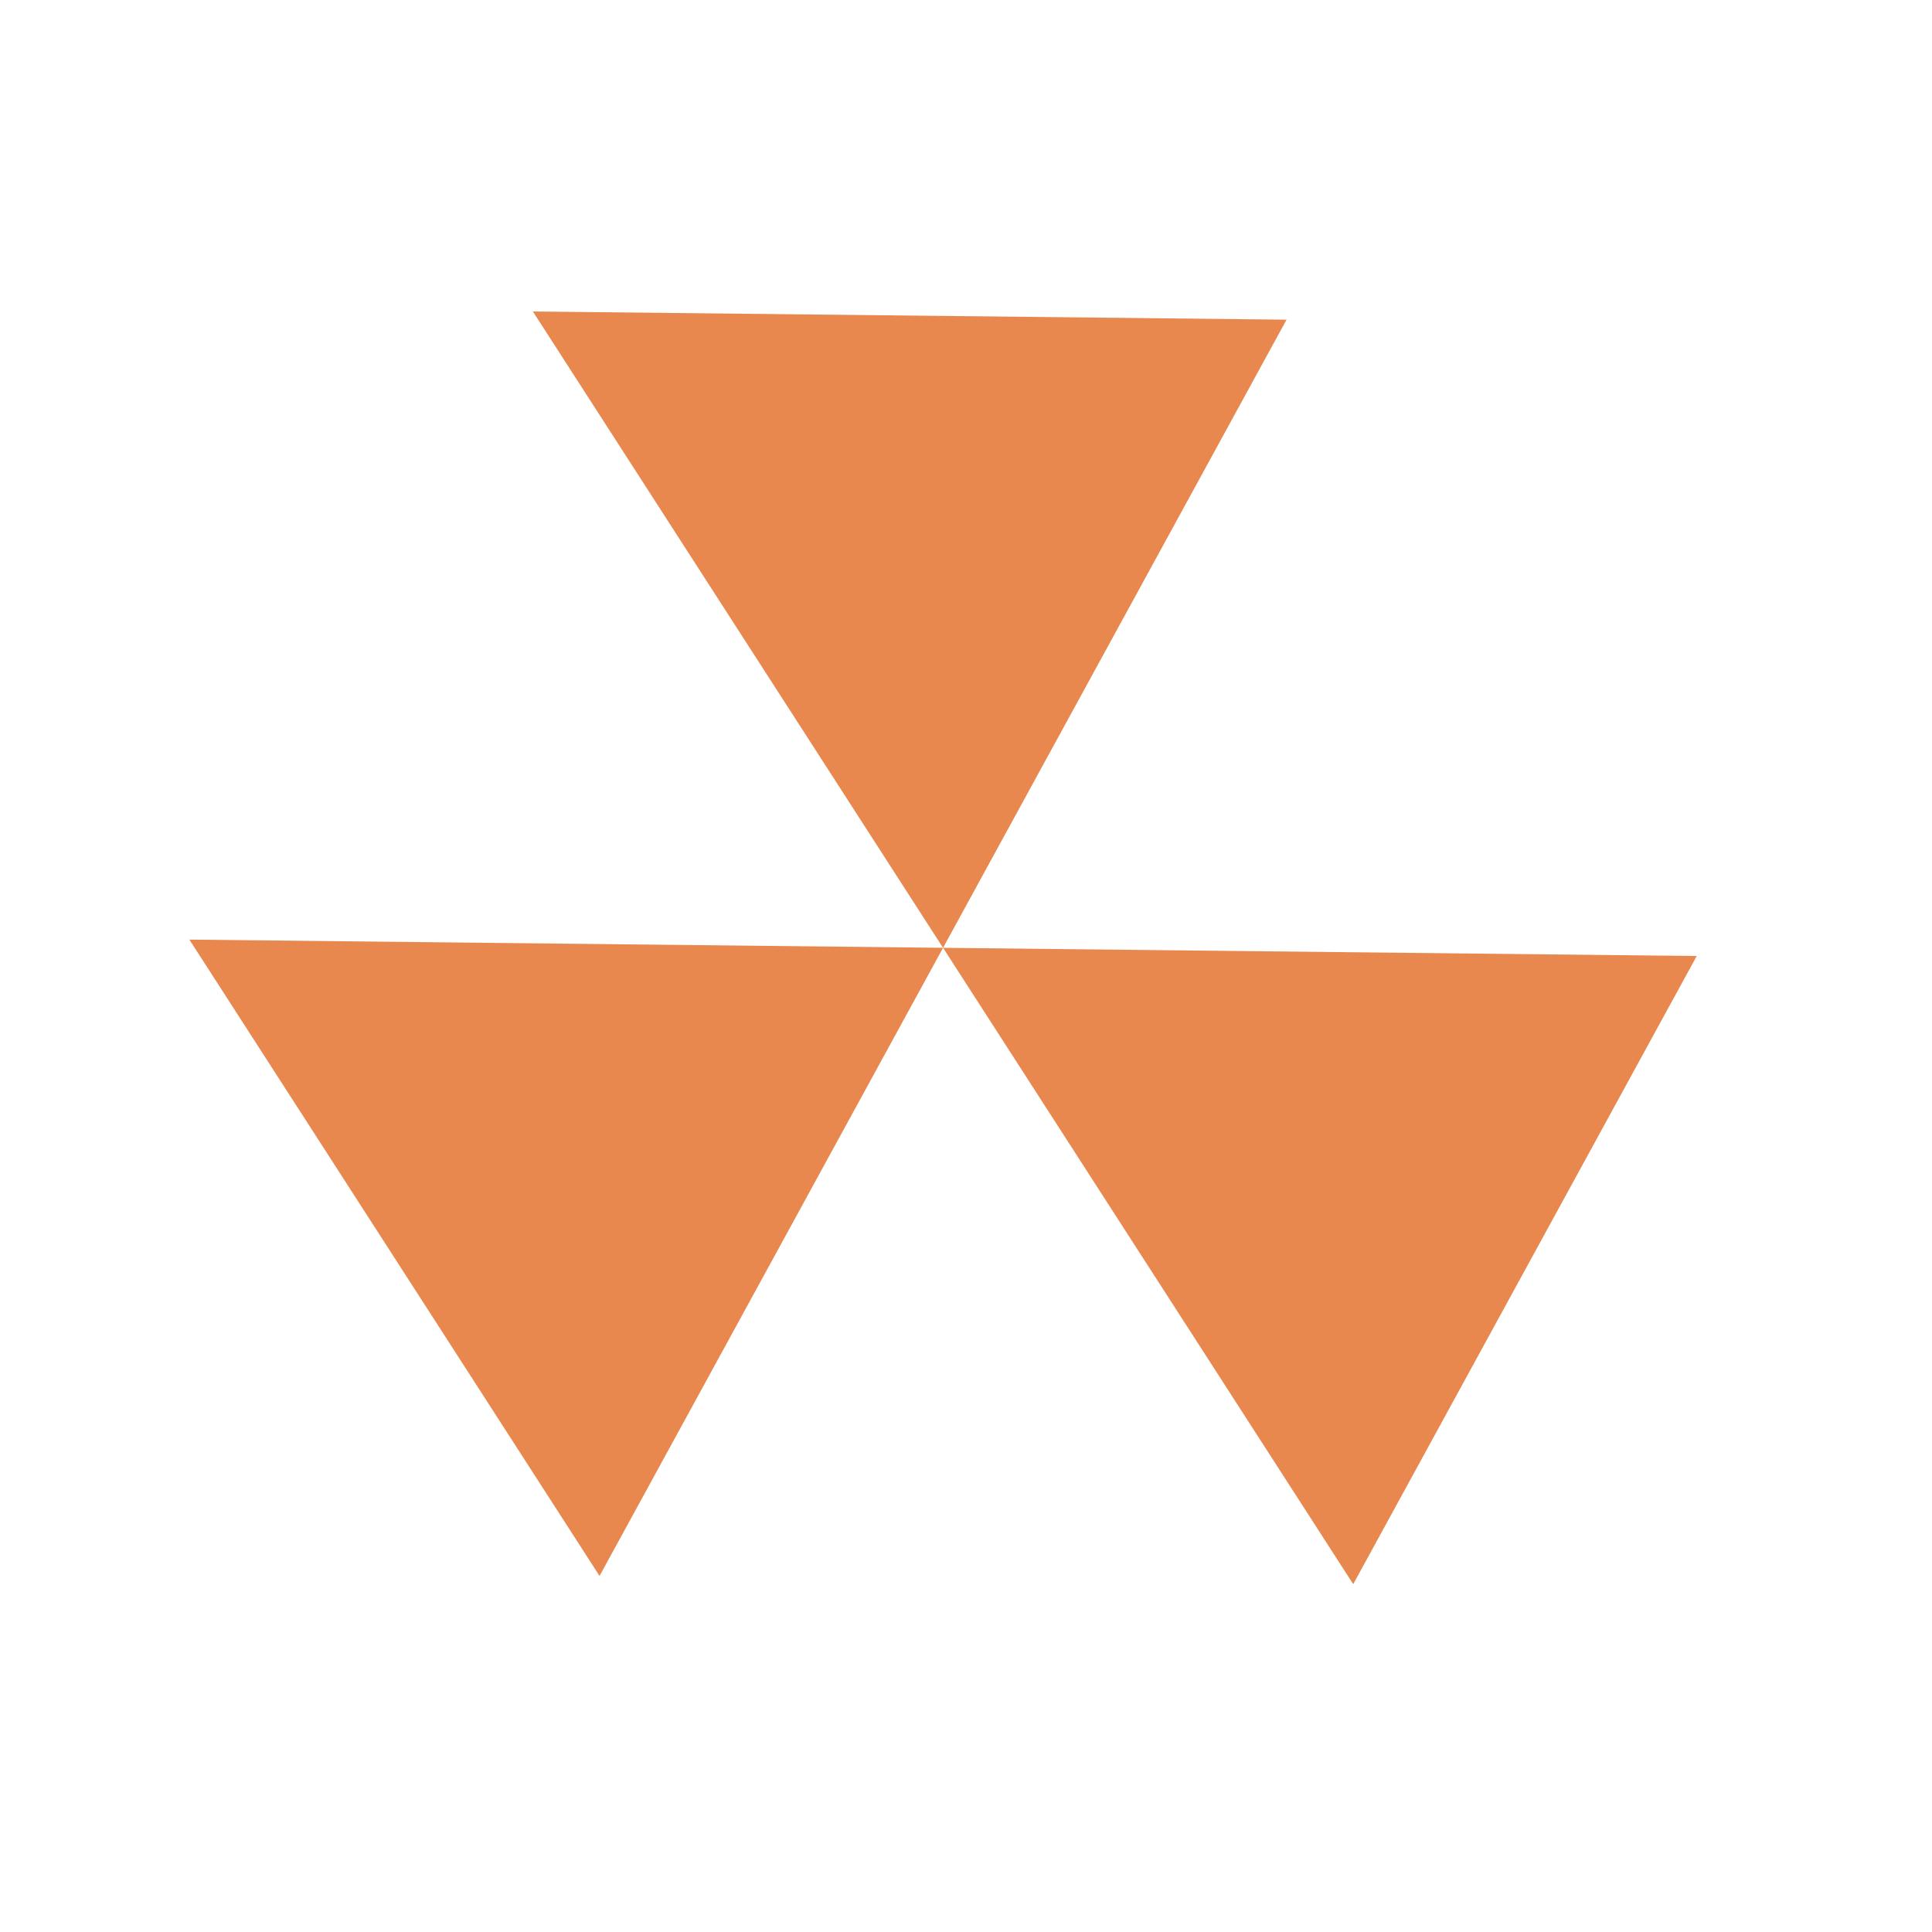 <svg xmlns="http://www.w3.org/2000/svg" height="512" viewBox="0 0 512 512" width="512">
 <g fill="#E8874E">
  <path d="M340.947 84.72l-199.73-2.176 108.7 168.636zM449.646 253.355l-199.73-2.175 108.7 168.637zM249.916 251.18l-199.73-2.174 108.7 168.636z"/>
 </g>
</svg>

